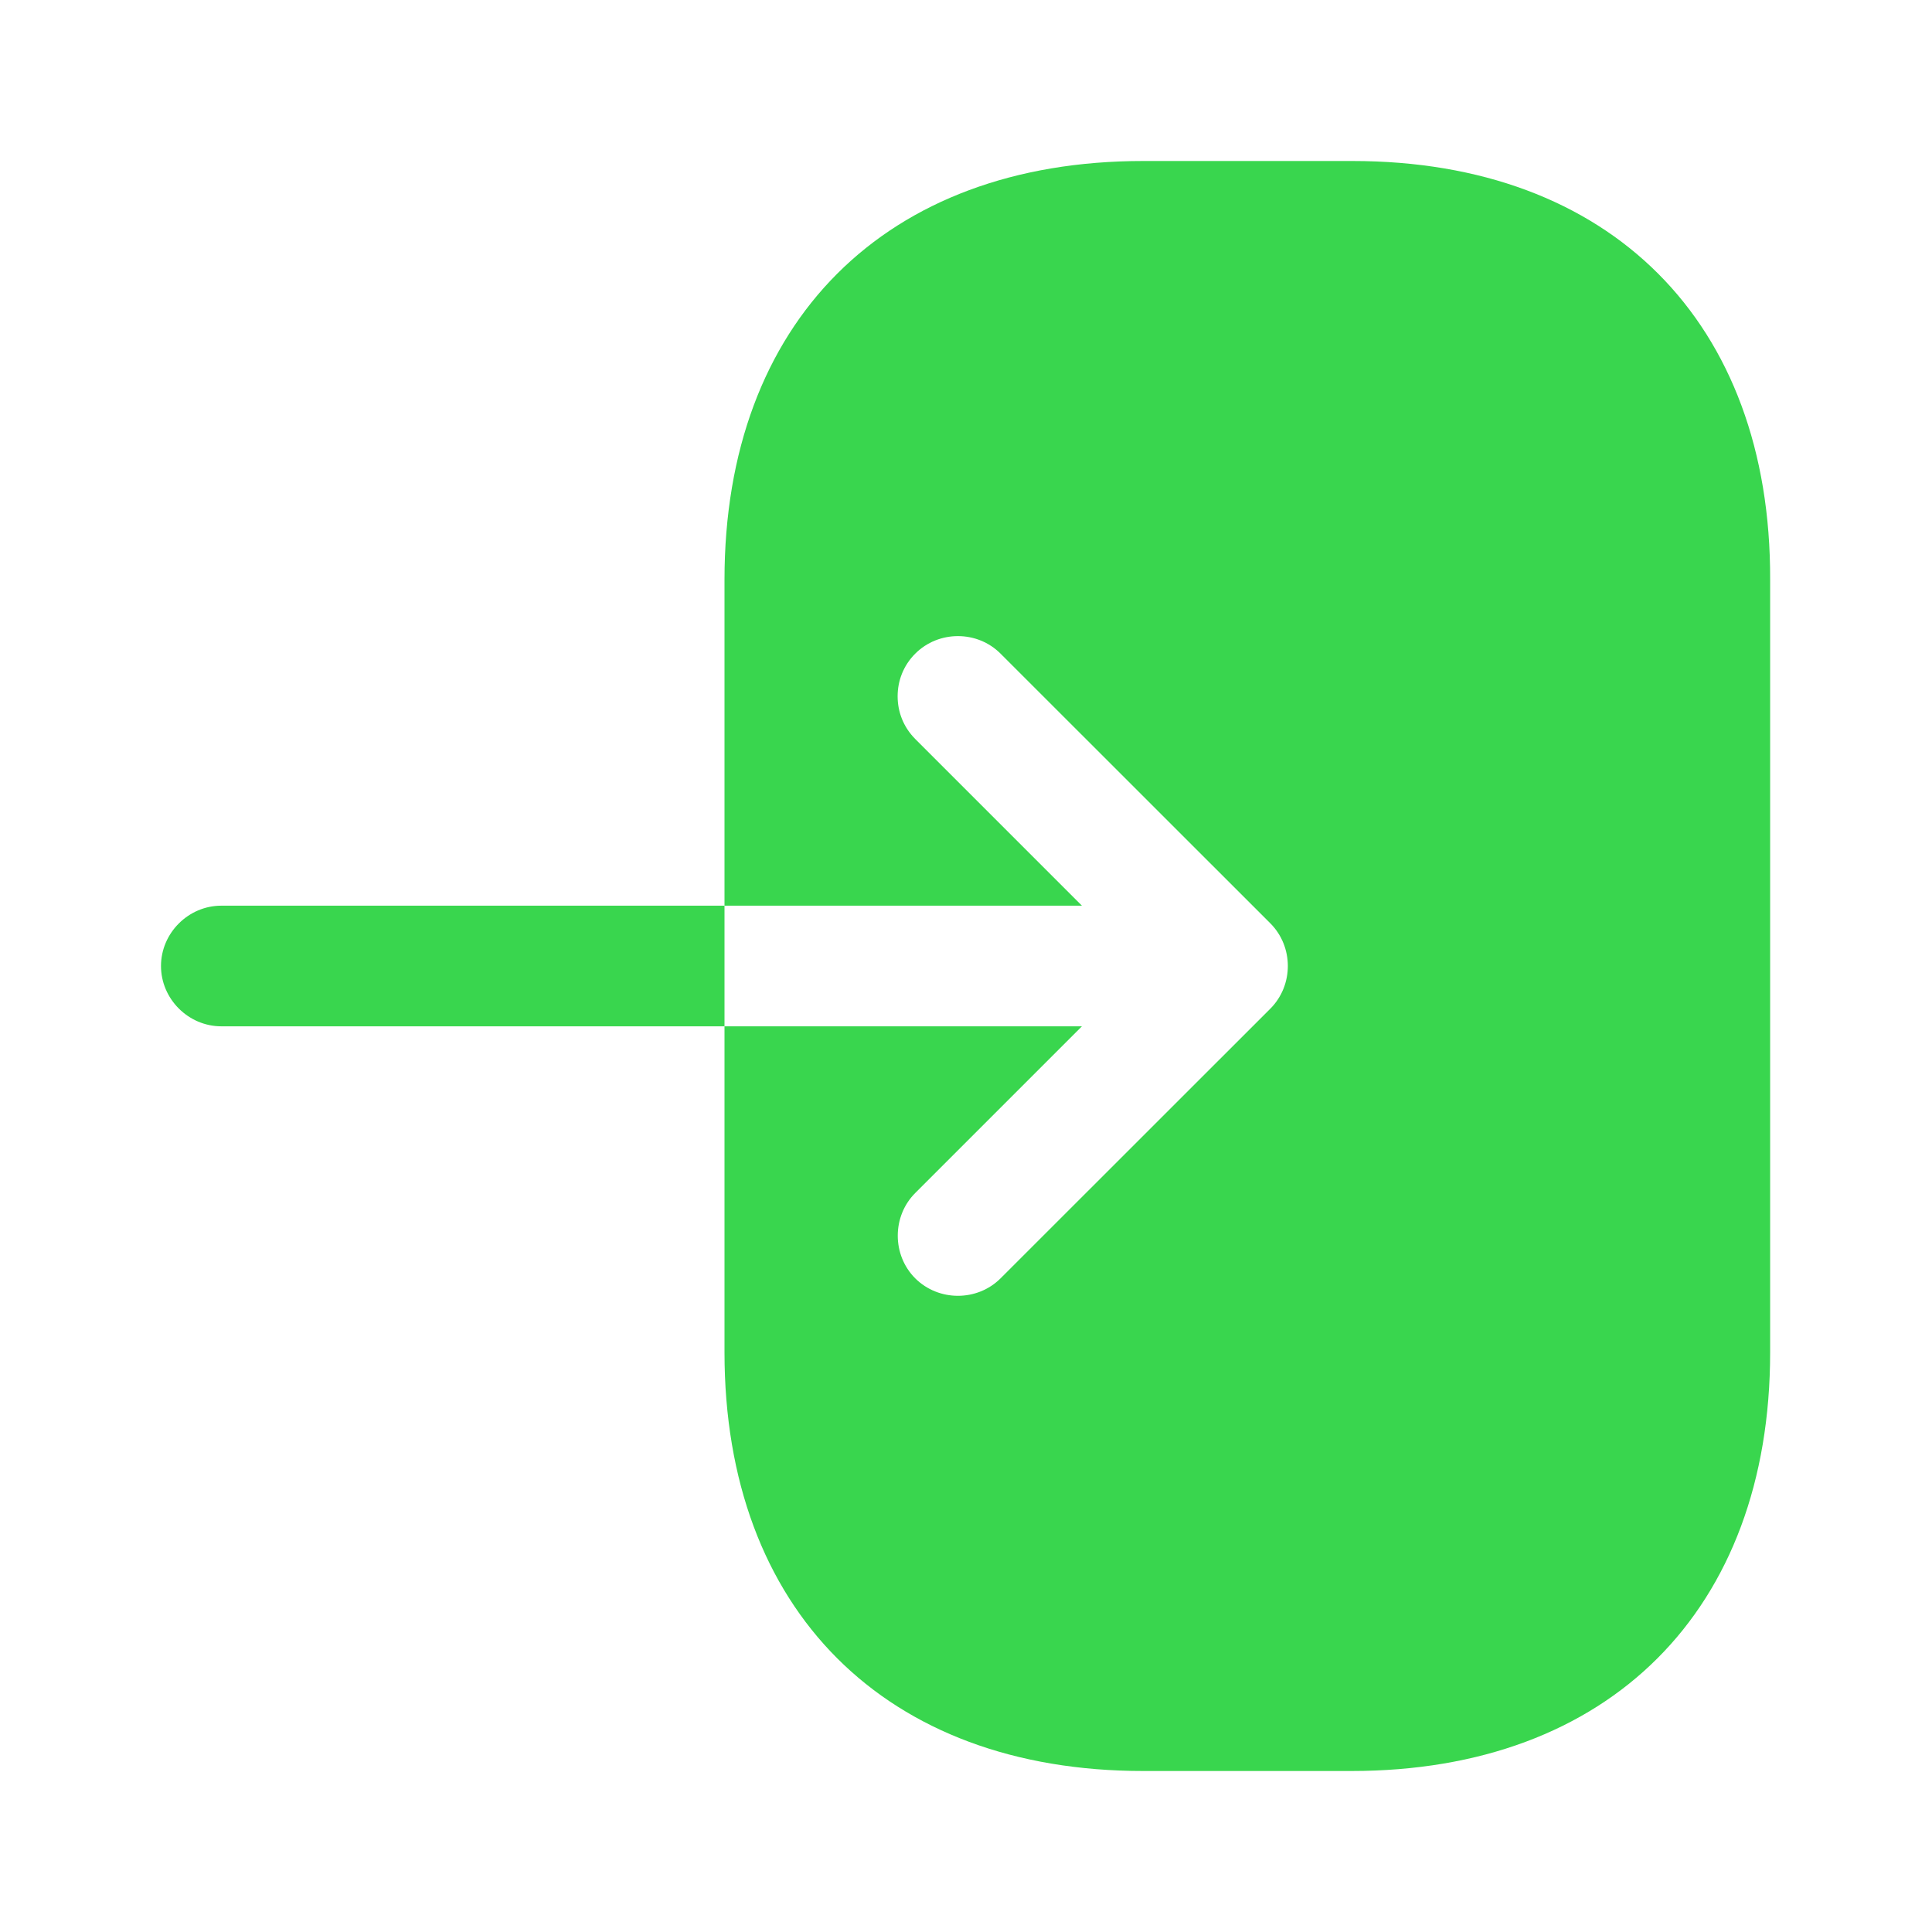 <svg width="18" height="18" viewBox="0 0 18 18" fill="none" xmlns="http://www.w3.org/2000/svg">
<path d="M12.6 1.5H10.65C8.25 1.5 6.75 3 6.75 5.4V8.438H10.08L8.527 6.885C8.415 6.772 8.363 6.63 8.363 6.487C8.363 6.345 8.415 6.202 8.527 6.09C8.745 5.872 9.105 5.872 9.322 6.09L11.835 8.602C12.053 8.82 12.053 9.18 11.835 9.398L9.322 11.91C9.105 12.127 8.745 12.127 8.527 11.91C8.31 11.693 8.31 11.332 8.527 11.115L10.08 9.562H6.75V12.6C6.75 15 8.25 16.5 10.65 16.5H12.592C14.992 16.5 16.492 15 16.492 12.6V5.4C16.5 3 15 1.5 12.6 1.5Z" fill="#39D64E"/>
<path d="M2.062 8.438C1.755 8.438 1.5 8.693 1.5 9C1.5 9.307 1.755 9.562 2.062 9.562H6.75V8.438H2.062Z" fill="#39D64E"/>
</svg>
